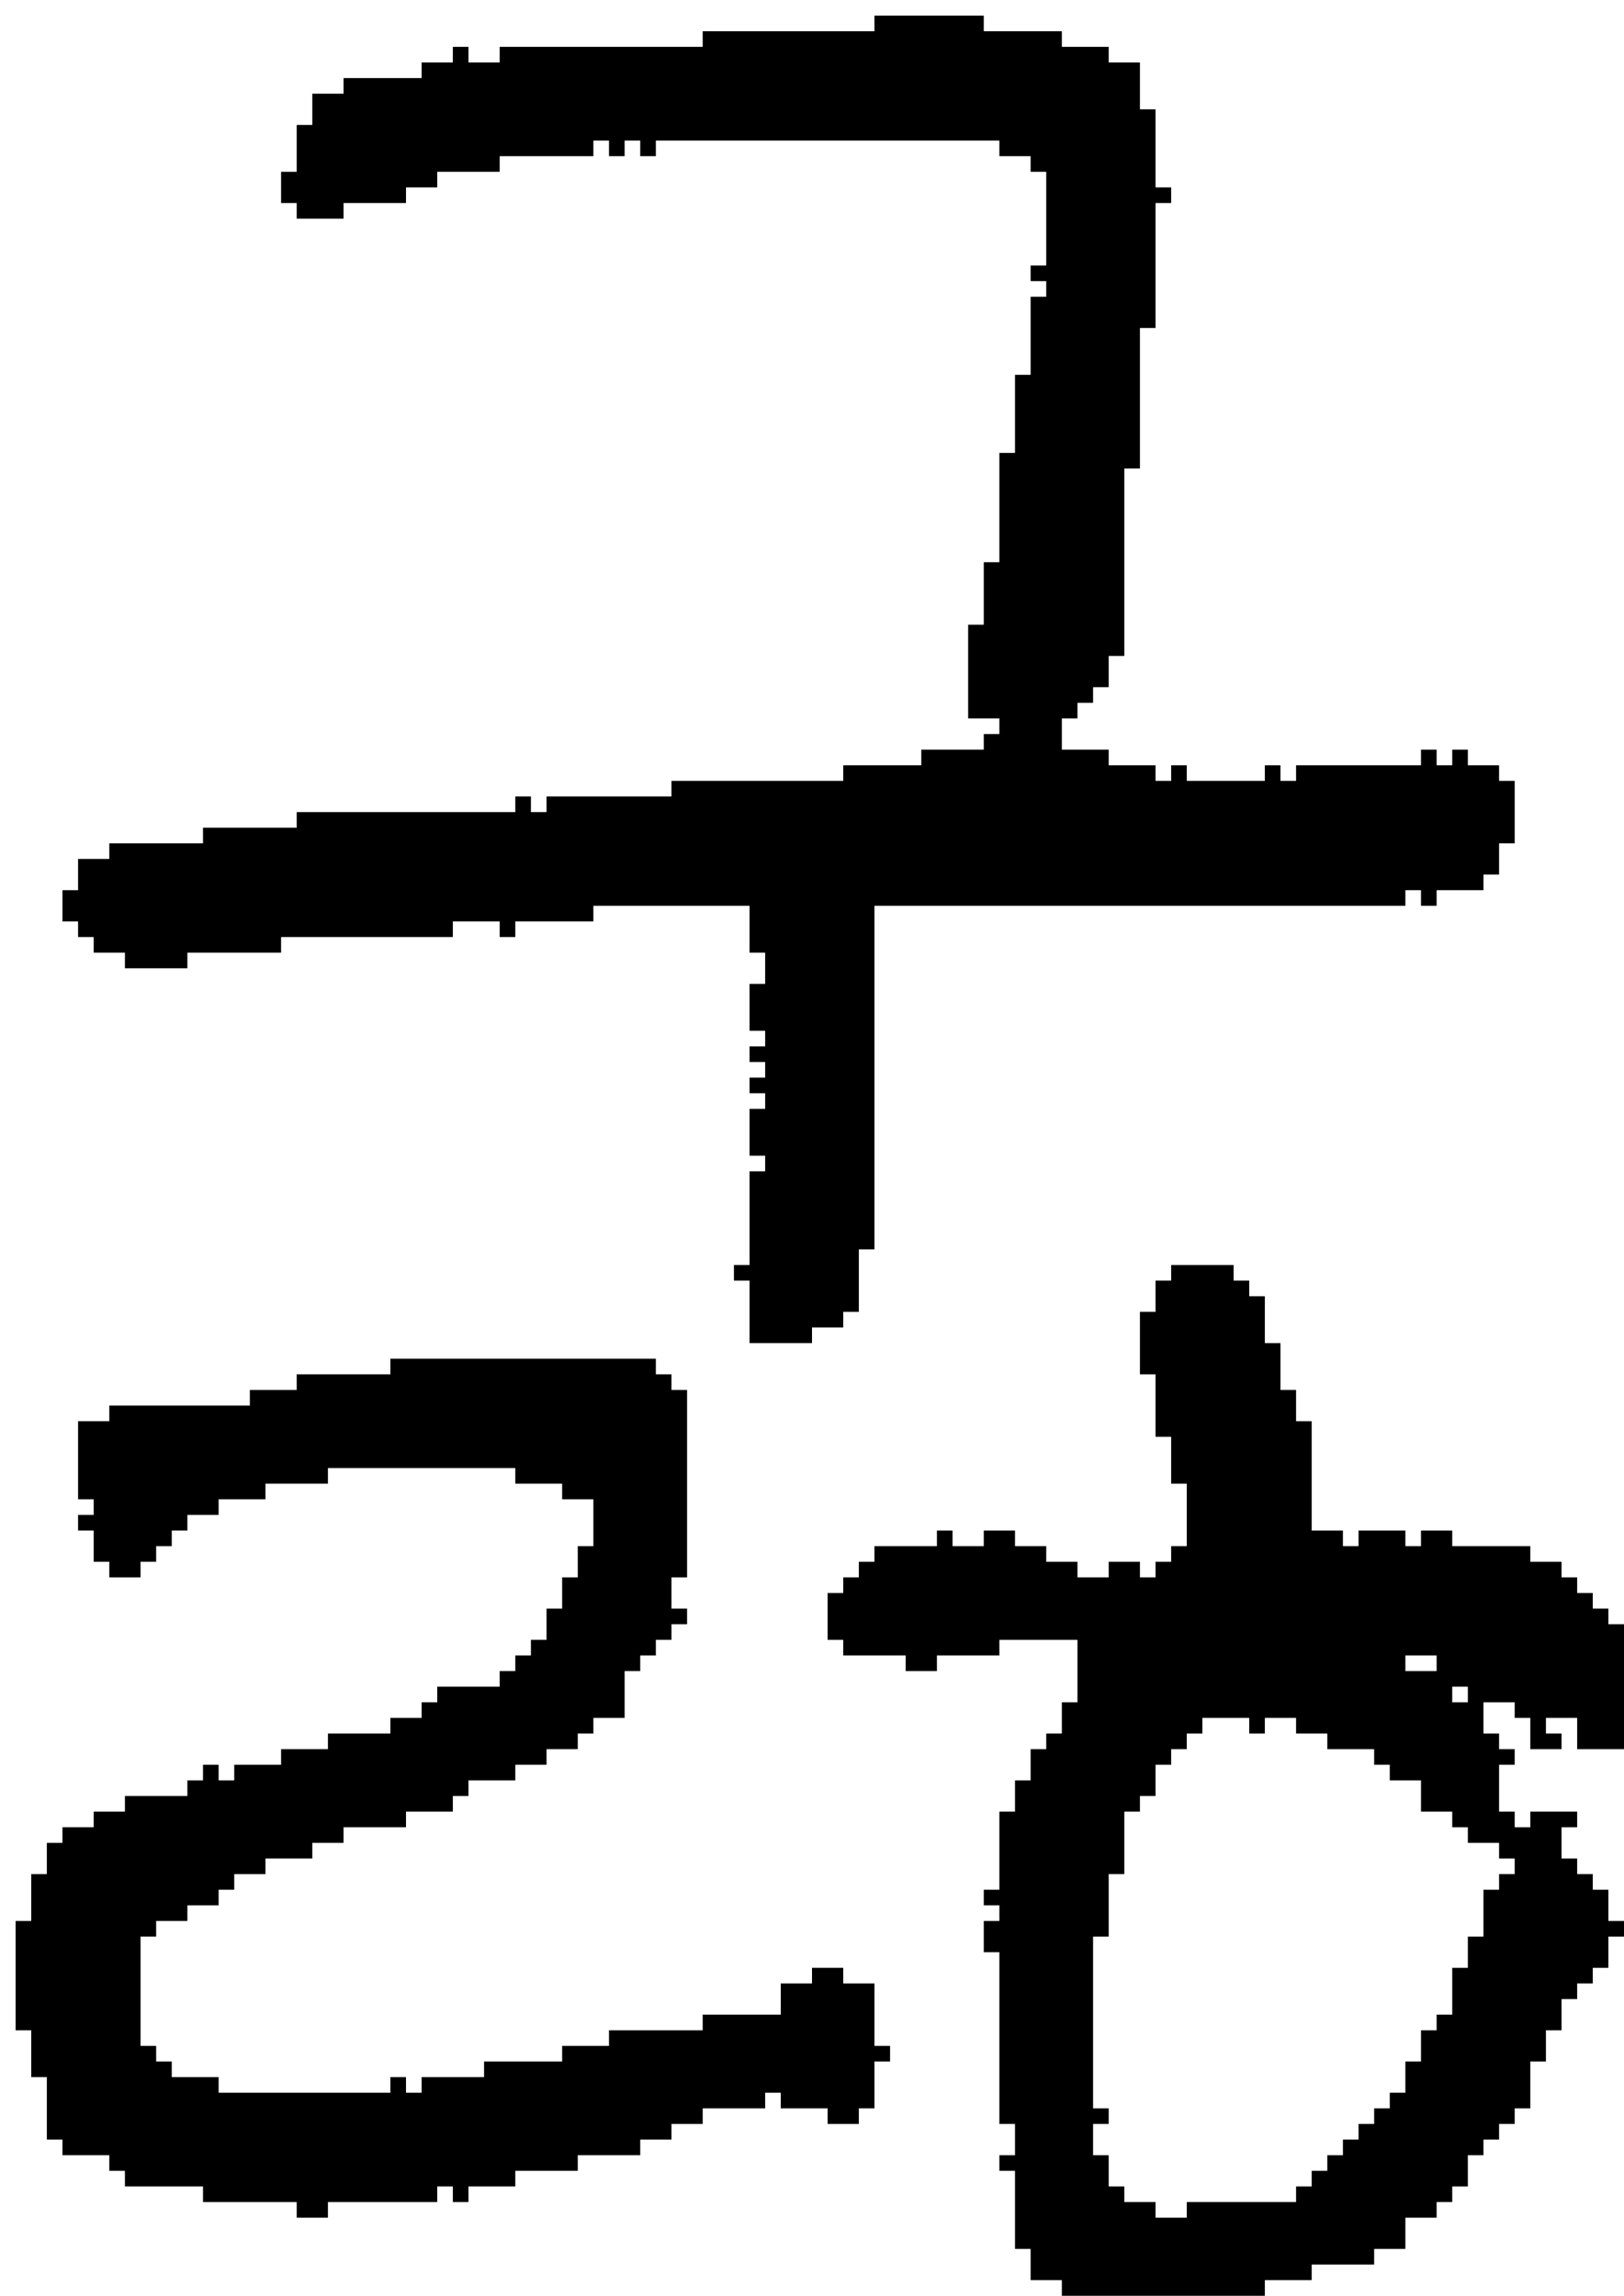 <?xml version="1.0" encoding="UTF-8" standalone="no"?>
<!DOCTYPE svg PUBLIC "-//W3C//DTD SVG 1.1//EN" 
  "http://www.w3.org/Graphics/SVG/1.1/DTD/svg11.dtd">
<svg width="104" height="147"
     xmlns="http://www.w3.org/2000/svg" version="1.1">
 <path d="  M 19,88  L 19,89  L 16,89  L 16,90  L 7,90  L 7,91  L 5,91  L 5,96  L 6,96  L 6,97  L 5,97  L 5,98  L 6,98  L 6,100  L 7,100  L 7,101  L 9,101  L 9,100  L 10,100  L 10,99  L 11,99  L 11,98  L 12,98  L 12,97  L 14,97  L 14,96  L 17,96  L 17,95  L 21,95  L 21,94  L 33,94  L 33,95  L 36,95  L 36,96  L 38,96  L 38,99  L 37,99  L 37,101  L 36,101  L 36,103  L 35,103  L 35,105  L 34,105  L 34,106  L 33,106  L 33,107  L 32,107  L 32,108  L 28,108  L 28,109  L 27,109  L 27,110  L 25,110  L 25,111  L 21,111  L 21,112  L 18,112  L 18,113  L 15,113  L 15,114  L 14,114  L 14,113  L 13,113  L 13,114  L 12,114  L 12,115  L 8,115  L 8,116  L 6,116  L 6,117  L 4,117  L 4,118  L 3,118  L 3,120  L 2,120  L 2,123  L 1,123  L 1,130  L 2,130  L 2,133  L 3,133  L 3,137  L 4,137  L 4,138  L 7,138  L 7,139  L 8,139  L 8,140  L 13,140  L 13,141  L 19,141  L 19,142  L 21,142  L 21,141  L 28,141  L 28,140  L 29,140  L 29,141  L 30,141  L 30,140  L 33,140  L 33,139  L 37,139  L 37,138  L 41,138  L 41,137  L 43,137  L 43,136  L 45,136  L 45,135  L 49,135  L 49,134  L 50,134  L 50,135  L 53,135  L 53,136  L 55,136  L 55,135  L 56,135  L 56,132  L 57,132  L 57,131  L 56,131  L 56,127  L 54,127  L 54,126  L 52,126  L 52,127  L 50,127  L 50,129  L 45,129  L 45,130  L 39,130  L 39,131  L 36,131  L 36,132  L 31,132  L 31,133  L 27,133  L 27,134  L 26,134  L 26,133  L 25,133  L 25,134  L 14,134  L 14,133  L 11,133  L 11,132  L 10,132  L 10,131  L 9,131  L 9,124  L 10,124  L 10,123  L 12,123  L 12,122  L 14,122  L 14,121  L 15,121  L 15,120  L 17,120  L 17,119  L 20,119  L 20,118  L 22,118  L 22,117  L 26,117  L 26,116  L 29,116  L 29,115  L 30,115  L 30,114  L 33,114  L 33,113  L 35,113  L 35,112  L 37,112  L 37,111  L 38,111  L 38,110  L 40,110  L 40,107  L 41,107  L 41,106  L 42,106  L 42,105  L 43,105  L 43,104  L 44,104  L 44,103  L 43,103  L 43,101  L 44,101  L 44,89  L 43,89  L 43,88  L 42,88  L 42,87  L 25,87  L 25,88  Z  " style="fill:rgb(0, 0, 0); fill-opacity:1.000; stroke:none;" />
 <path d="  M 48,75  L 48,81  L 47,81  L 47,82  L 48,82  L 48,86  L 52,86  L 52,85  L 54,85  L 54,84  L 55,84  L 55,80  L 56,80  L 56,58  L 90,58  L 90,57  L 91,57  L 91,58  L 92,58  L 92,57  L 95,57  L 95,56  L 96,56  L 96,54  L 97,54  L 97,50  L 96,50  L 96,49  L 94,49  L 94,48  L 93,48  L 93,49  L 92,49  L 92,48  L 91,48  L 91,49  L 83,49  L 83,50  L 82,50  L 82,49  L 81,49  L 81,50  L 76,50  L 76,49  L 75,49  L 75,50  L 74,50  L 74,49  L 71,49  L 71,48  L 68,48  L 68,46  L 69,46  L 69,45  L 70,45  L 70,44  L 71,44  L 71,42  L 72,42  L 72,30  L 73,30  L 73,21  L 74,21  L 74,13  L 75,13  L 75,12  L 74,12  L 74,7  L 73,7  L 73,4  L 71,4  L 71,3  L 68,3  L 68,2  L 63,2  L 63,1  L 56,1  L 56,2  L 45,2  L 45,3  L 32,3  L 32,4  L 30,4  L 30,3  L 29,3  L 29,4  L 27,4  L 27,5  L 22,5  L 22,6  L 20,6  L 20,8  L 19,8  L 19,11  L 18,11  L 18,13  L 19,13  L 19,14  L 22,14  L 22,13  L 26,13  L 26,12  L 28,12  L 28,11  L 32,11  L 32,10  L 38,10  L 38,9  L 39,9  L 39,10  L 40,10  L 40,9  L 41,9  L 41,10  L 42,10  L 42,9  L 64,9  L 64,10  L 66,10  L 66,11  L 67,11  L 67,17  L 66,17  L 66,18  L 67,18  L 67,19  L 66,19  L 66,24  L 65,24  L 65,29  L 64,29  L 64,36  L 63,36  L 63,40  L 62,40  L 62,46  L 64,46  L 64,47  L 63,47  L 63,48  L 59,48  L 59,49  L 54,49  L 54,50  L 43,50  L 43,51  L 35,51  L 35,52  L 34,52  L 34,51  L 33,51  L 33,52  L 19,52  L 19,53  L 13,53  L 13,54  L 7,54  L 7,55  L 5,55  L 5,57  L 4,57  L 4,59  L 5,59  L 5,60  L 6,60  L 6,61  L 8,61  L 8,62  L 12,62  L 12,61  L 18,61  L 18,60  L 29,60  L 29,59  L 32,59  L 32,60  L 33,60  L 33,59  L 38,59  L 38,58  L 48,58  L 48,61  L 49,61  L 49,63  L 48,63  L 48,66  L 49,66  L 49,67  L 48,67  L 48,68  L 49,68  L 49,69  L 48,69  L 48,70  L 49,70  L 49,71  L 48,71  L 48,74  L 49,74  L 49,75  Z  " style="fill:rgb(0, 0, 0); fill-opacity:1.000; stroke:none;" />
 <path d="  M 72,116  L 73,116  L 73,115  L 74,115  L 74,113  L 75,113  L 75,112  L 76,112  L 76,111  L 77,111  L 77,110  L 80,110  L 80,111  L 81,111  L 81,110  L 83,110  L 83,111  L 85,111  L 85,112  L 88,112  L 88,113  L 89,113  L 89,114  L 91,114  L 91,116  L 93,116  L 93,117  L 94,117  L 94,118  L 96,118  L 96,119  L 97,119  L 97,120  L 96,120  L 96,121  L 95,121  L 95,124  L 94,124  L 94,126  L 93,126  L 93,129  L 92,129  L 92,130  L 91,130  L 91,132  L 90,132  L 90,134  L 89,134  L 89,135  L 88,135  L 88,136  L 87,136  L 87,137  L 86,137  L 86,138  L 85,138  L 85,139  L 84,139  L 84,140  L 83,140  L 83,141  L 76,141  L 76,142  L 74,142  L 74,141  L 72,141  L 72,140  L 71,140  L 71,138  L 70,138  L 70,136  L 71,136  L 71,135  L 70,135  L 70,124  L 71,124  L 71,120  L 72,120  Z  M 101,127  L 102,127  L 102,126  L 103,126  L 103,124  L 104,124  L 104,123  L 103,123  L 103,121  L 102,121  L 102,120  L 101,120  L 101,119  L 100,119  L 100,117  L 101,117  L 101,116  L 98,116  L 98,117  L 97,117  L 97,116  L 96,116  L 96,113  L 97,113  L 97,112  L 96,112  L 96,111  L 95,111  L 95,109  L 97,109  L 97,110  L 98,110  L 98,112  L 100,112  L 100,111  L 99,111  L 99,110  L 101,110  L 101,112  L 104,112  L 104,104  L 103,104  L 103,103  L 102,103  L 102,102  L 101,102  L 101,101  L 100,101  L 100,100  L 98,100  L 98,99  L 93,99  L 93,98  L 91,98  L 91,99  L 90,99  L 90,98  L 87,98  L 87,99  L 86,99  L 86,98  L 84,98  L 84,91  L 83,91  L 83,89  L 82,89  L 82,86  L 81,86  L 81,83  L 80,83  L 80,82  L 79,82  L 79,81  L 75,81  L 75,82  L 74,82  L 74,84  L 73,84  L 73,88  L 74,88  L 74,92  L 75,92  L 75,95  L 76,95  L 76,99  L 75,99  L 75,100  L 74,100  L 74,101  L 73,101  L 73,100  L 71,100  L 71,101  L 69,101  L 69,100  L 67,100  L 67,99  L 65,99  L 65,98  L 63,98  L 63,99  L 61,99  L 61,98  L 60,98  L 60,99  L 56,99  L 56,100  L 55,100  L 55,101  L 54,101  L 54,102  L 53,102  L 53,105  L 54,105  L 54,106  L 58,106  L 58,107  L 60,107  L 60,106  L 64,106  L 64,105  L 69,105  L 69,109  L 68,109  L 68,111  L 67,111  L 67,112  L 66,112  L 66,114  L 65,114  L 65,116  L 64,116  L 64,121  L 63,121  L 63,122  L 64,122  L 64,123  L 63,123  L 63,125  L 64,125  L 64,136  L 65,136  L 65,138  L 64,138  L 64,139  L 65,139  L 65,144  L 66,144  L 66,146  L 68,146  L 68,147  L 81,147  L 81,146  L 84,146  L 84,145  L 88,145  L 88,144  L 90,144  L 90,142  L 92,142  L 92,141  L 93,141  L 93,140  L 94,140  L 94,138  L 95,138  L 95,137  L 96,137  L 96,136  L 97,136  L 97,135  L 98,135  L 98,132  L 99,132  L 99,130  L 100,130  L 100,128  L 101,128  Z  M 92,106  L 92,107  L 90,107  L 90,106  Z  M 93,109  L 93,108  L 94,108  L 94,109  Z  " style="fill:rgb(0, 0, 0); fill-opacity:1.000; stroke:none;" />
</svg>
